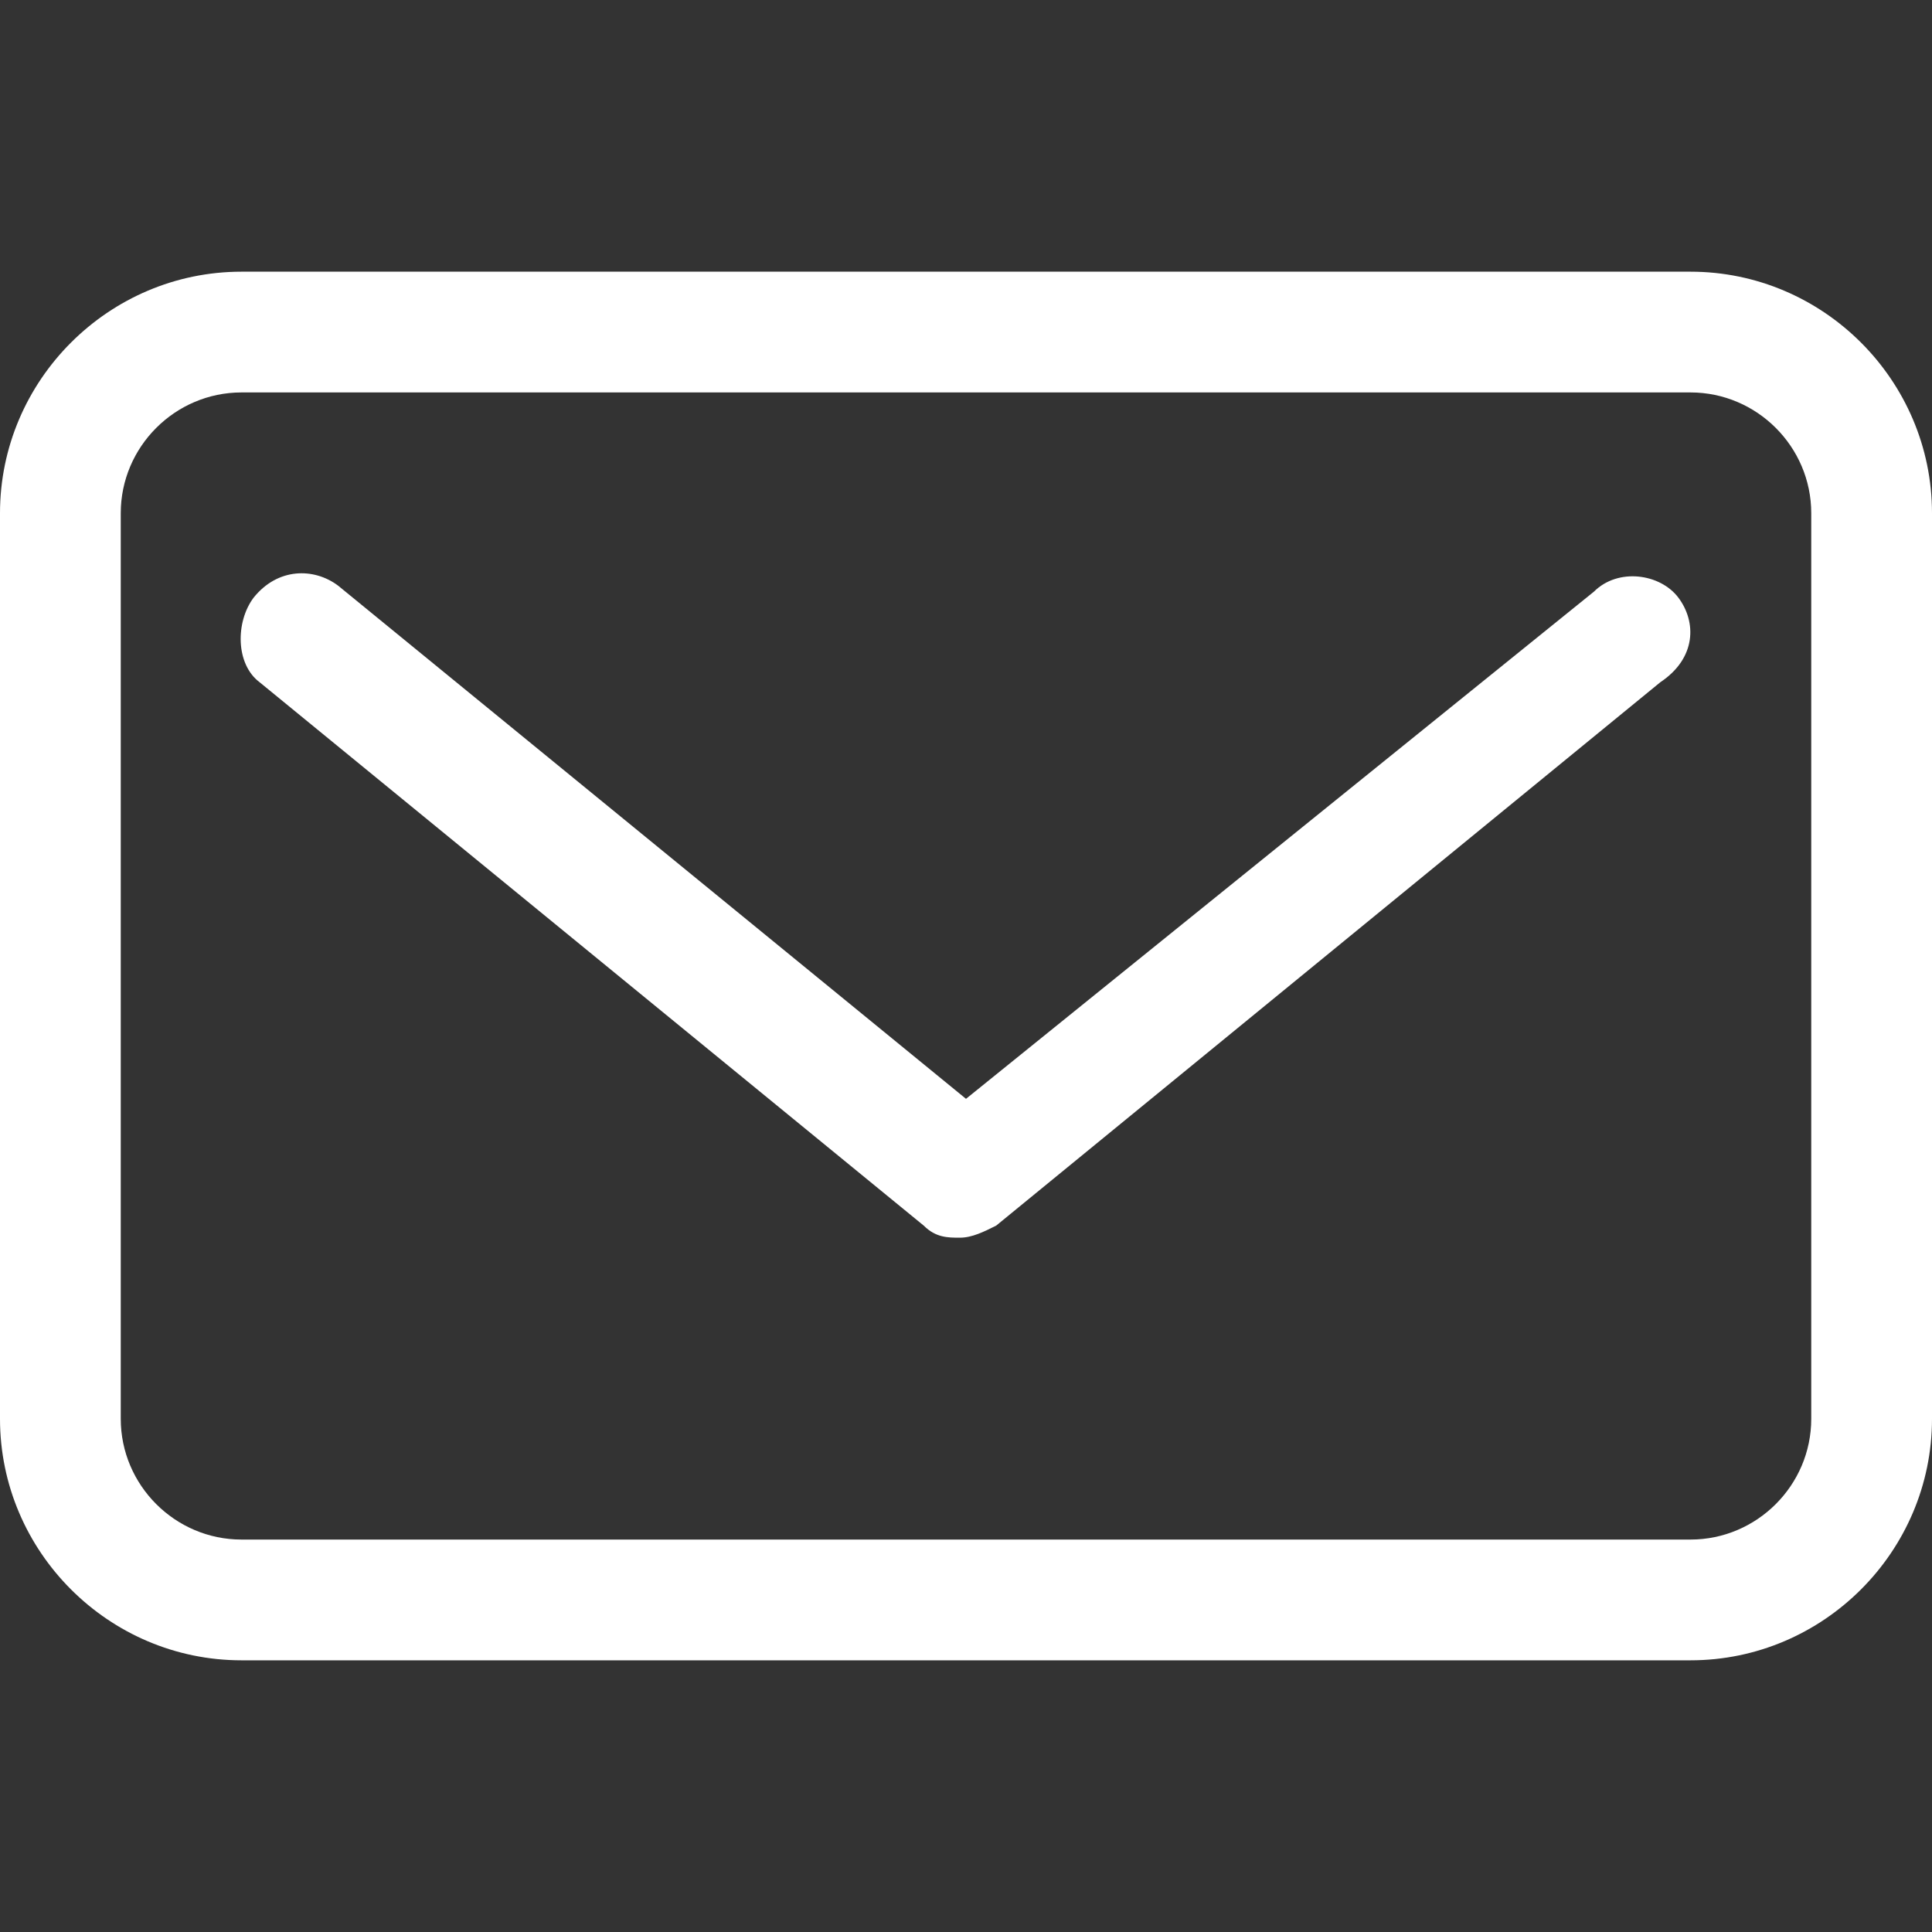 <?xml version="1.0" encoding="utf-8"?>
<!-- Generator: Adobe Illustrator 26.2.1, SVG Export Plug-In . SVG Version: 6.00 Build 0)  -->
<svg version="1.1" id="圖層_1" xmlns="http://www.w3.org/2000/svg" xmlns:xlink="http://www.w3.org/1999/xlink" x="0px" y="0px"
	 viewBox="0 0 32 32" style="enable-background:new 0 0 32 32;" xml:space="preserve">
<rect x="0" y="0" width="32" height="32" fill="#333333" stroke="none"/>
<style type="text/css">
	.st0{fill:#FFFFFF;}
</style>
<g>
	<g id="Mail_2_00000183964754867470839610000014727655388859701646_">
		<path class="st0" d="M28,4.5H4c-2.2,0-4,1.8-4,4v15c0,2.2,1.8,4,4,4h24c2.2,0,4-1.8,4-4v-15C32,6.3,30.2,4.5,28,4.5z M30,23.5
			c0,1.1-0.9,2-2,2H4c-1.1,0-2-0.9-2-2v-15c0-1.1,0.9-2,2-2h24c1.1,0,2,0.9,2,2V23.5z"/>
		<path class="st0" d="M27.8,9.9c-0.3-0.4-1-0.5-1.4-0.1L16,18.2L5.6,9.7c-0.4-0.3-1-0.3-1.4,0.2c-0.3,0.4-0.3,1.1,0.1,1.4l11,9
			c0.2,0.2,0.4,0.2,0.6,0.2s0.4-0.1,0.6-0.2l11-9C28.1,10.9,28.1,10.3,27.8,9.9z"/>
	</g>
</g>
</svg>
